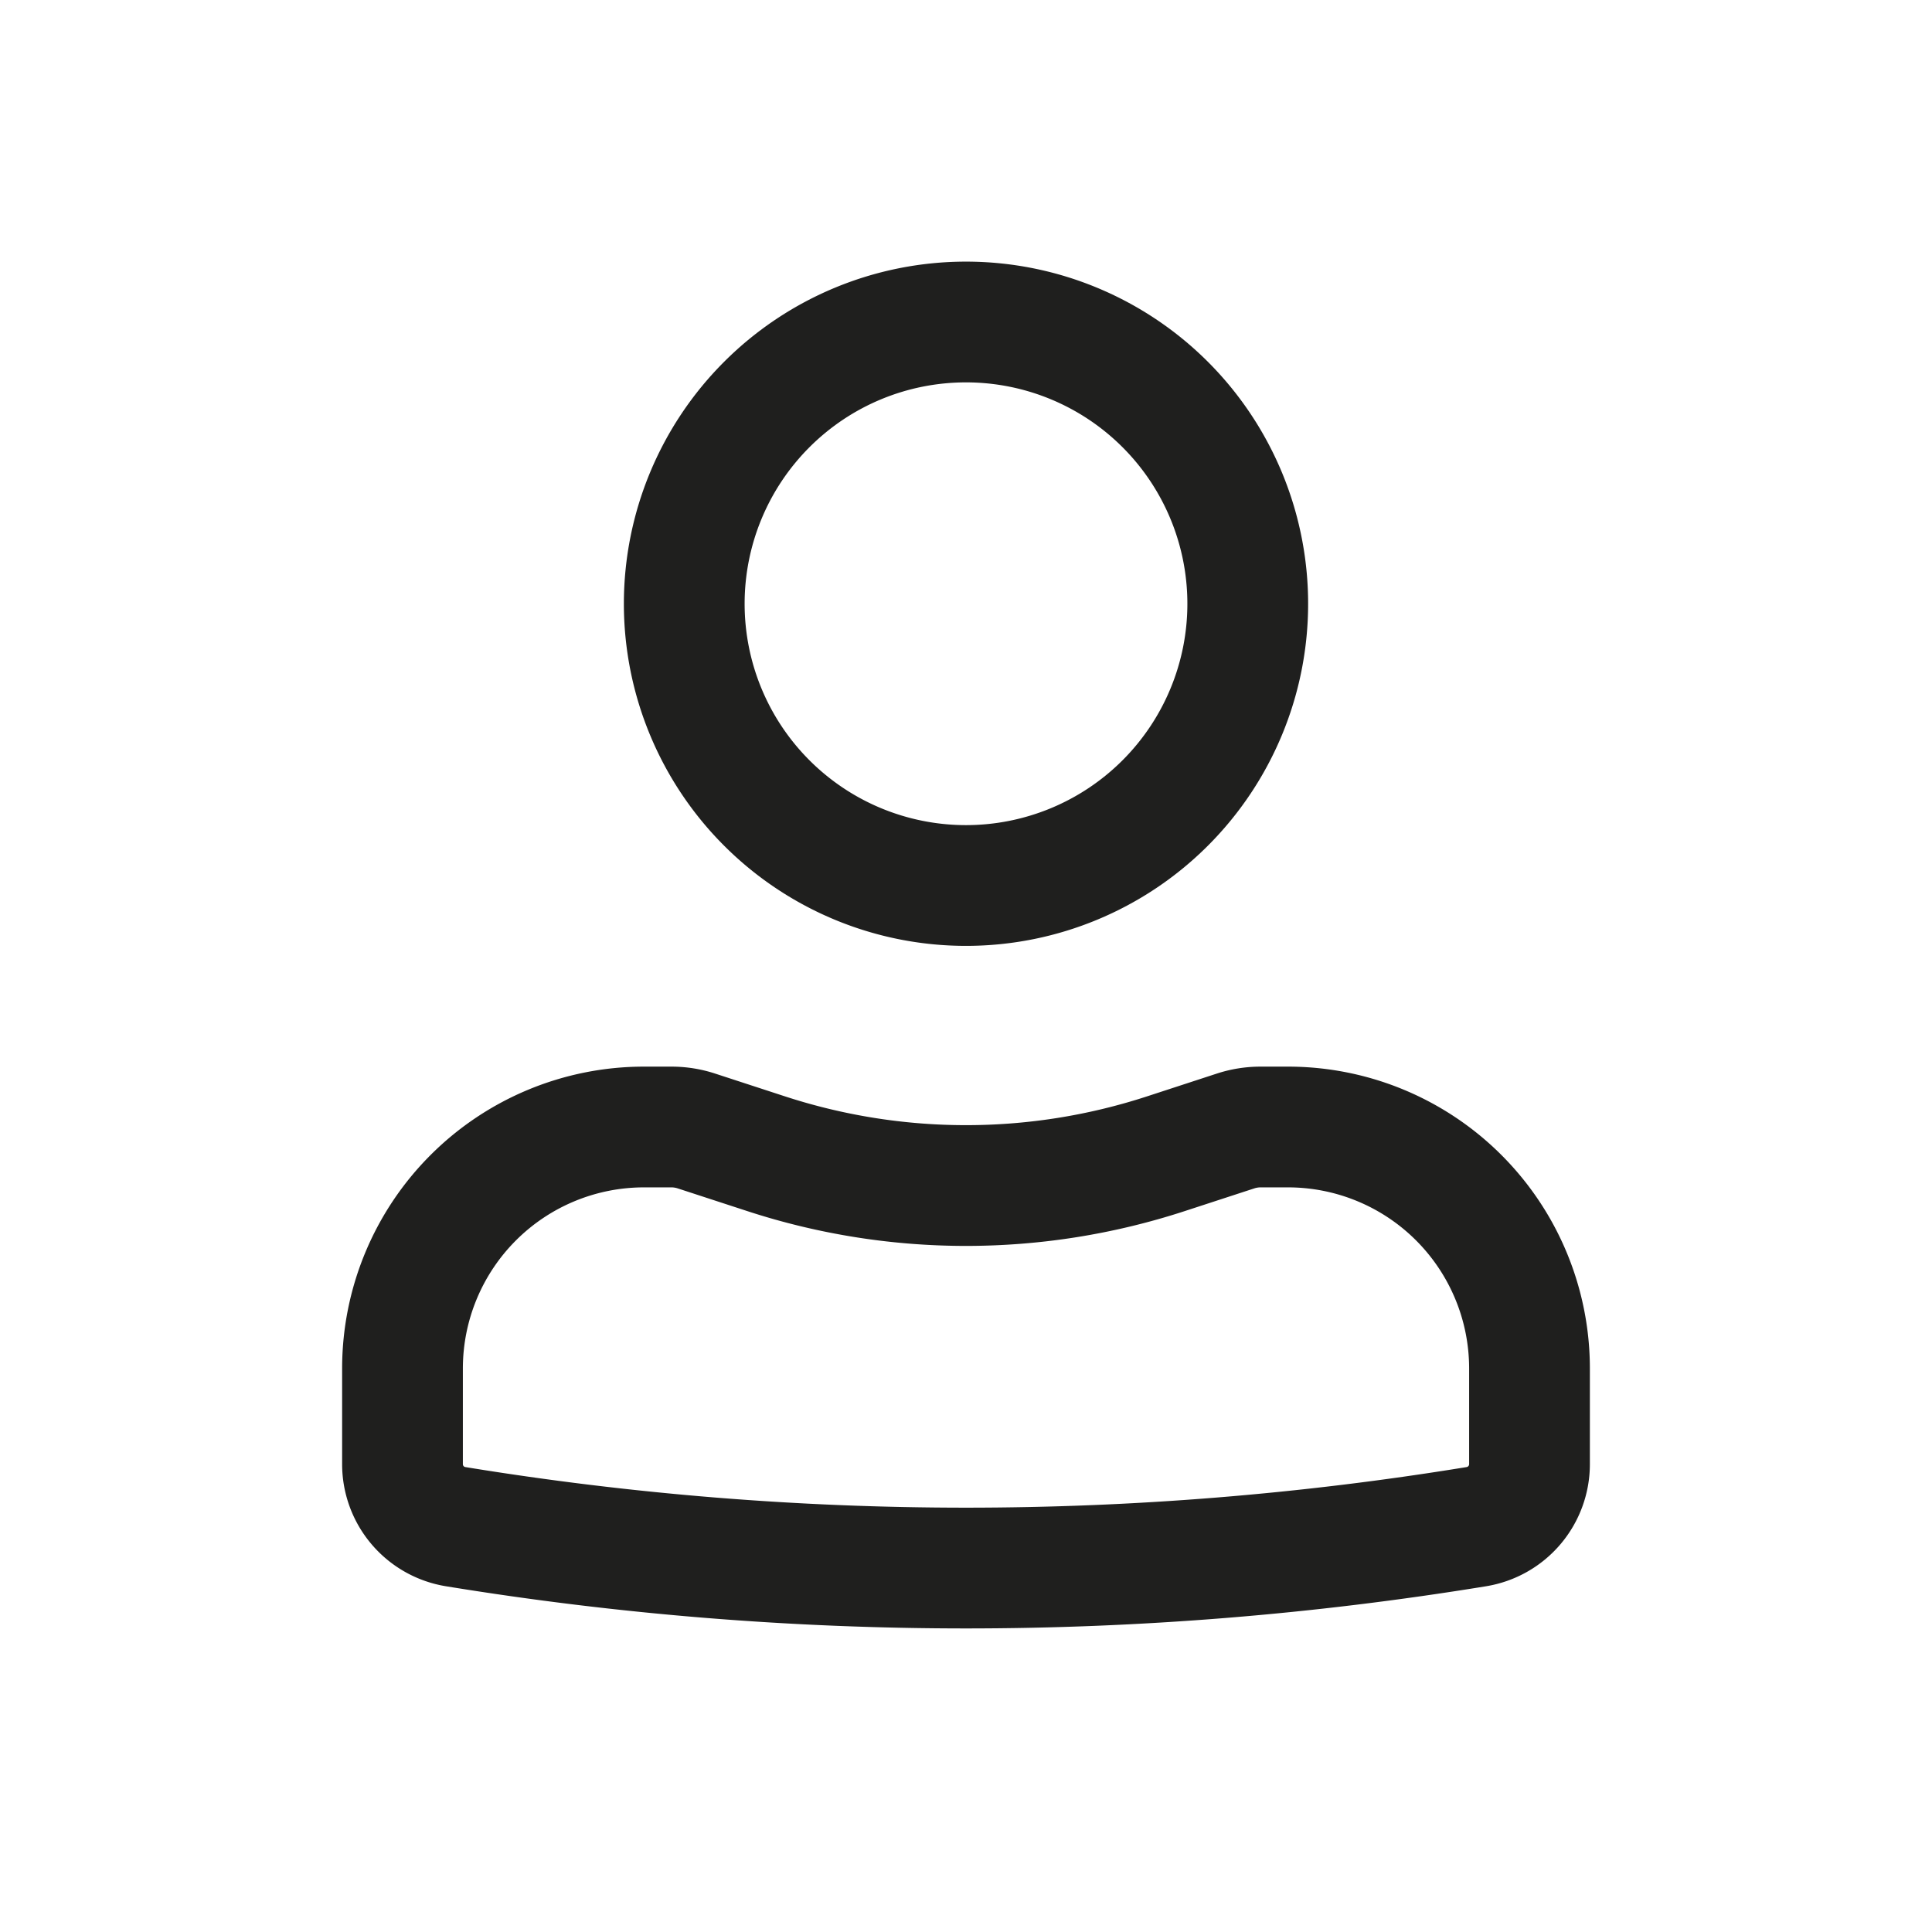 <svg width="48" height="48" viewBox="0 0 48 48" fill="none" xmlns="http://www.w3.org/2000/svg"><path fill-rule="evenodd" clip-rule="evenodd" d="M15.5 15a8.5 8.5 0 1 1 17 0 8.5 8.5 0 0 1-17 0ZM24 9.5a5.5 5.5 0 1 0 0 11 5.5 5.5 0 0 0 0-11ZM16 29.5a4.5 4.5 0 0 0-4.5 4.5v2.377c0 .036.026.067.062.072a77.192 77.192 0 0 0 24.876 0 .074.074 0 0 0 .062-.072V34a4.5 4.5 0 0 0-4.5-4.5h-.682a.499.499 0 0 0-.155.025l-1.731.565a17.499 17.499 0 0 1-10.864 0l-1.731-.565a.499.499 0 0 0-.155-.025H16ZM8.5 34a7.5 7.5 0 0 1 7.5-7.5h.682c.369 0 .735.058 1.086.173l1.731.565a14.5 14.5 0 0 0 9.002 0l1.73-.565c.352-.115.718-.173 1.087-.173H32a7.5 7.5 0 0 1 7.5 7.5v2.377a3.074 3.074 0 0 1-2.578 3.033 80.19 80.19 0 0 1-25.843 0A3.074 3.074 0 0 1 8.5 36.377V34Z" fill="#1F1F1E"/></svg>
